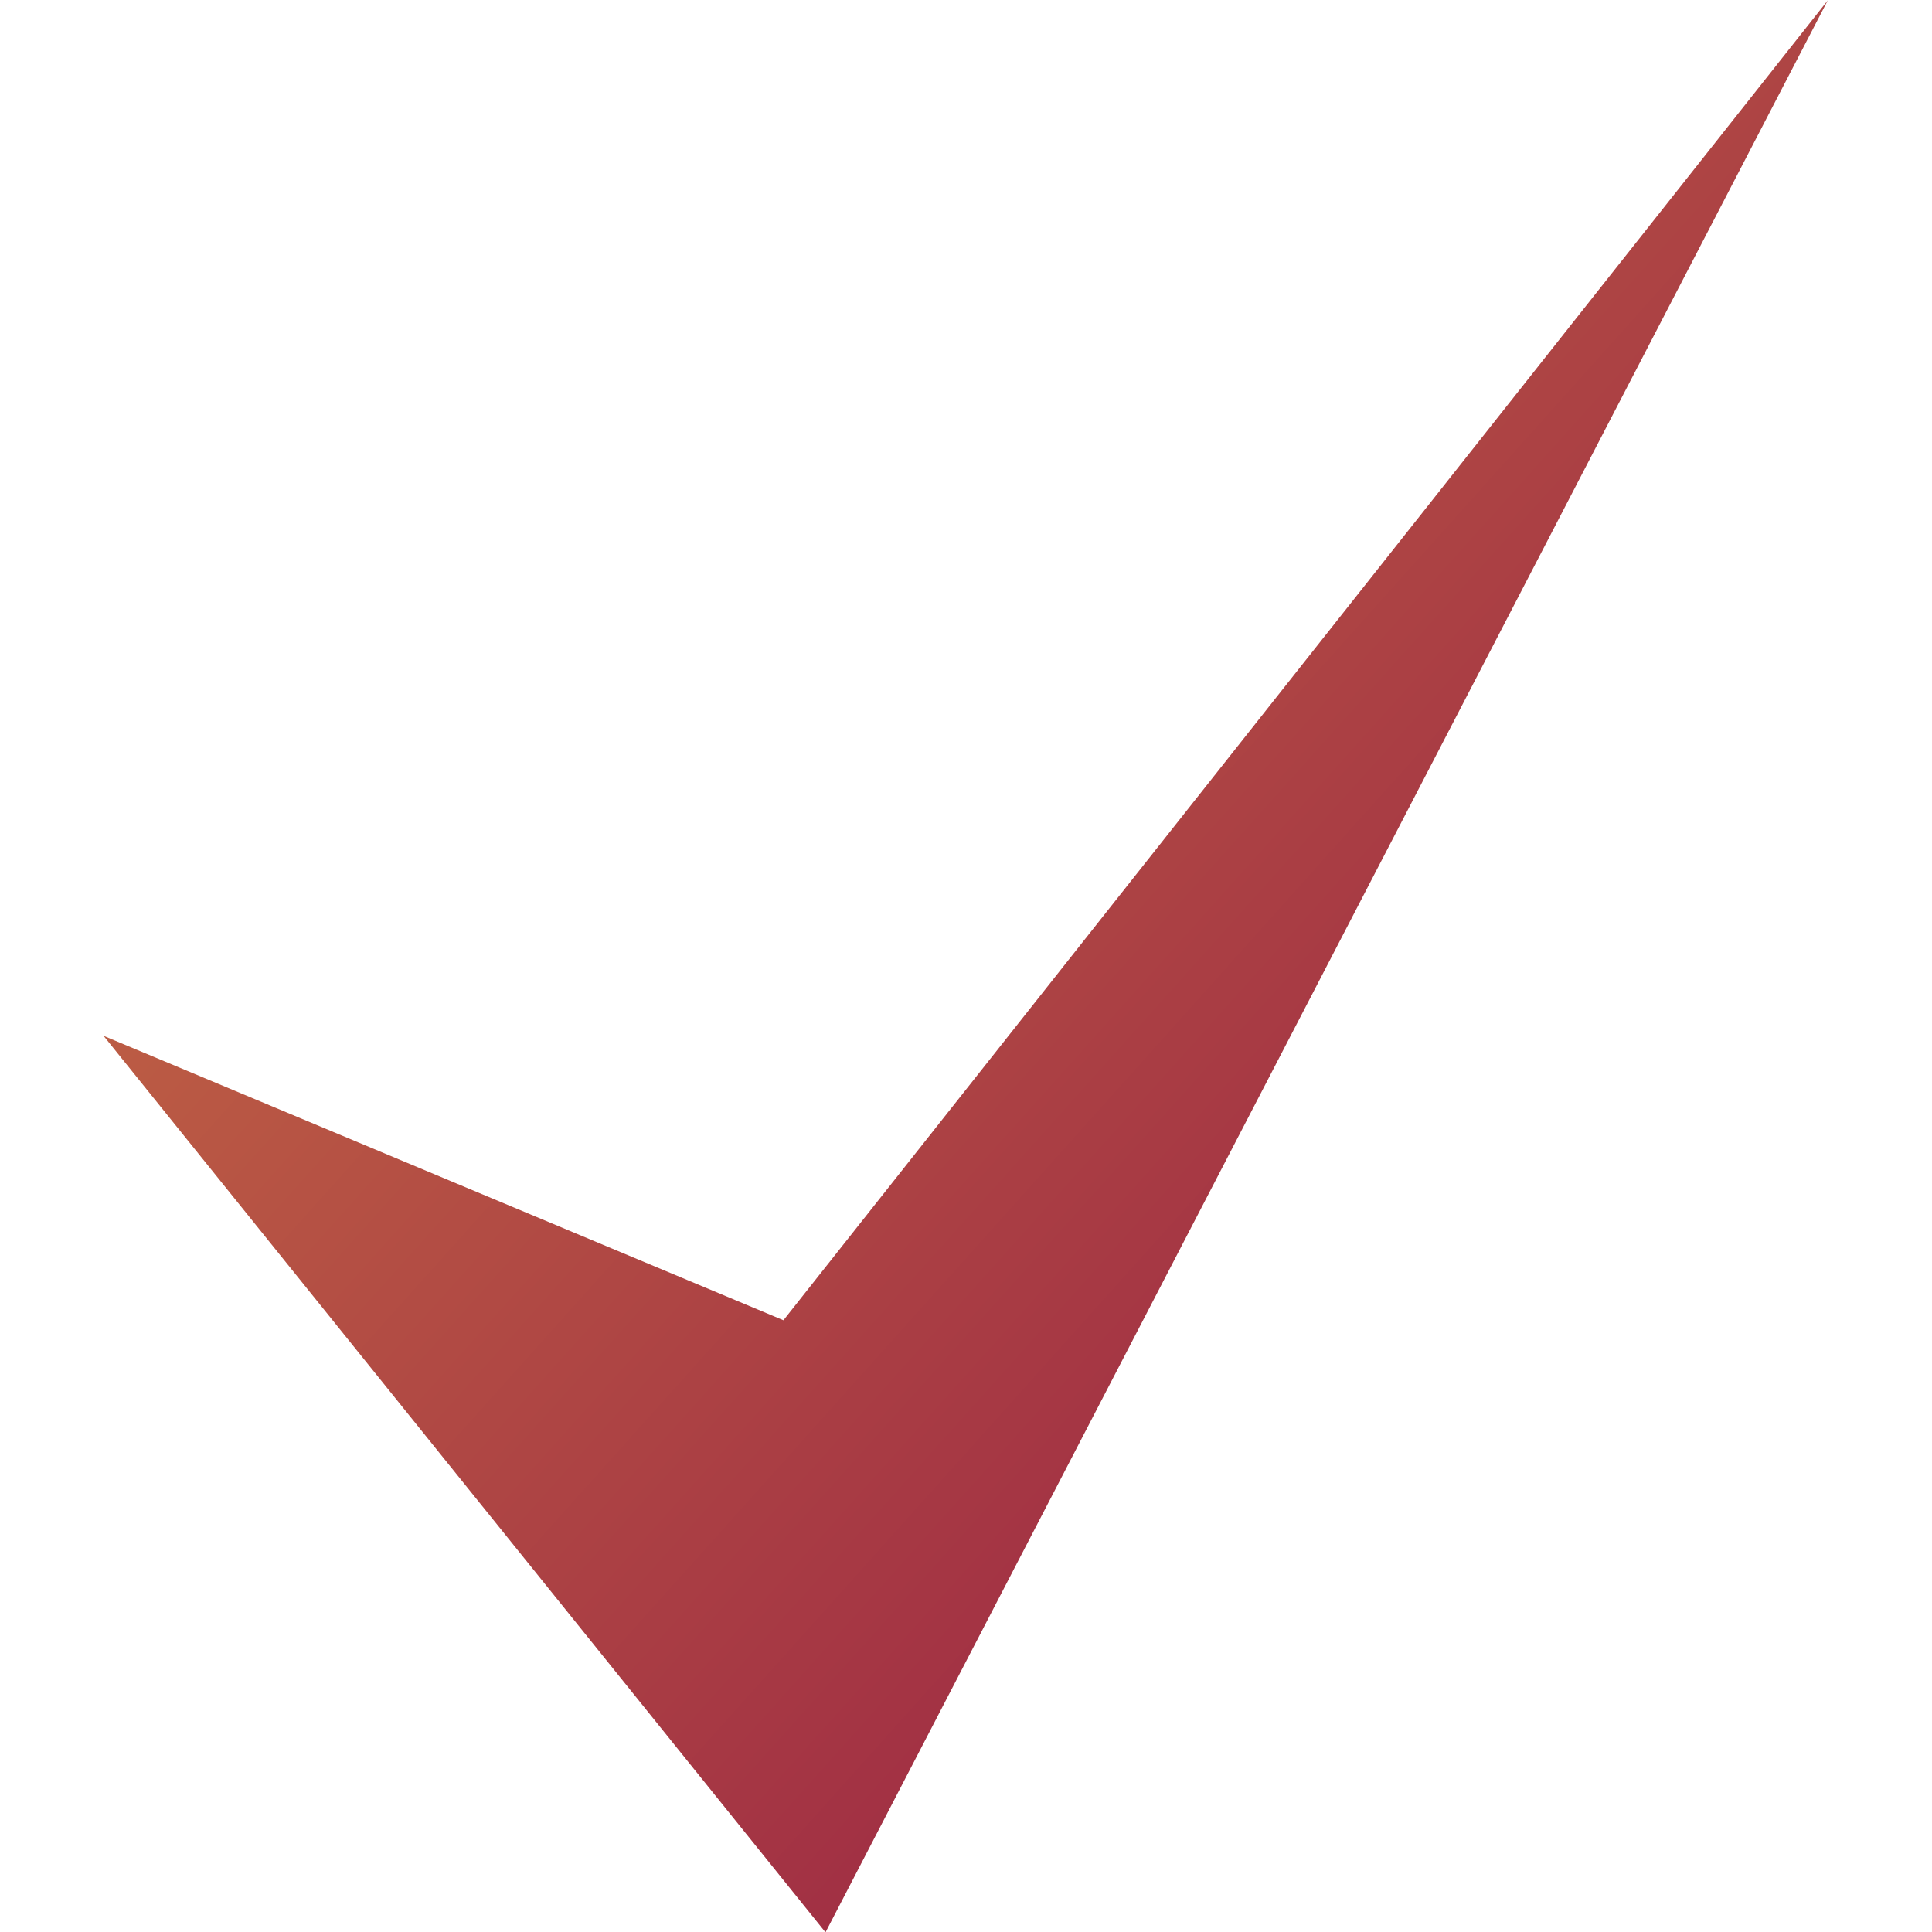 <?xml version="1.0" encoding="UTF-8"?>
<!DOCTYPE svg PUBLIC "-//W3C//DTD SVG 1.1//EN" "http://www.w3.org/Graphics/SVG/1.1/DTD/svg11.dtd">
<!-- Creator: CorelDRAW 2020 (64-Bit) -->
<svg xmlns="http://www.w3.org/2000/svg" xml:space="preserve" width="31.25in" height="31.25in" version="1.1" style="shape-rendering:geometricPrecision; text-rendering:geometricPrecision; image-rendering:optimizeQuality; fill-rule:evenodd; clip-rule:evenodd"
viewBox="0 0 31249.99 31249.99"
 xmlns:xlink="http://www.w3.org/1999/xlink"
 xmlns:xodm="http://www.corel.com/coreldraw/odm/2003">
 <defs>
  <linearGradient xmlns="http://www.w3.org/2000/svg" id="my-warm-gradient" x2="1" y2="1">
    <stop offset="0%" stop-color="#CC7744"/>
    <stop offset="85%" stop-color="#992244"/>
    <stop offset="100%" stop-color="#661133"/>
  </linearGradient>
  <style type="text/css">
   <![CDATA[
    .fil0 {fill:url(#my-warm-gradient) #373F47}
   ]]>
  </style>
 </defs>
 <g id="Layer_x0020_1">
  <polygon class="fil0" points="12672.15,21354.97 29564.46,5.22 13352.37,31255.22 1675.13,16754.5 "/>
 </g>
</svg>
